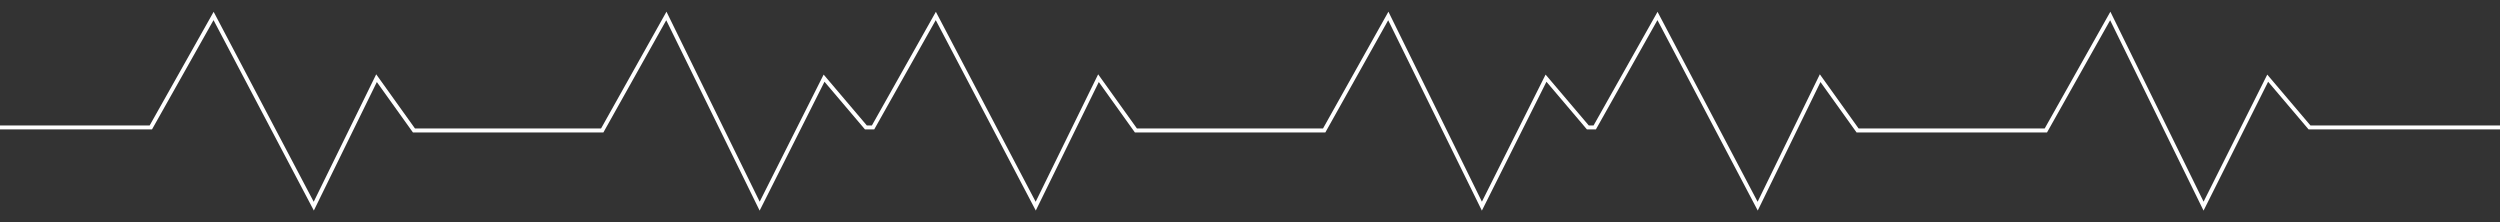 <?xml version="1.0" encoding="utf-8"?>
<!-- Generator: Adobe Illustrator 20.1.0, SVG Export Plug-In . SVG Version: 6.00 Build 0)  -->
<svg version="1.1" id="Layer_1" xmlns="http://www.w3.org/2000/svg" xmlns:xlink="http://www.w3.org/1999/xlink" x="0px" y="0px"
	 width="908.3px" height="80.7px" viewBox="0 0 908.3 80.7" style="enable-background:new 0 0 908.3 80.7;" xml:space="preserve">
<rect x="0" y="0" width="908.3" height="80.7" fill="#333333" stroke="none"/>
<style type="text/css">
	.st0{fill:none;stroke:#FFFFFF;stroke-width:1.445;stroke-miterlimit:10;}
</style>
<polyline class="st0" points="0,46.3 54.8,46.3 77.6,5.8 114,74.9 136.8,28.4 150.4,47.4 218.8,47.4 242.1,5.8 276,74.9 299.4,28.4 
	314.6,46.3 317.2,46.3 340,5.8 376.3,74.9 399.1,28.4 412.7,47.4 481.1,47.4 504.4,5.8 538.4,74.9 561.7,28.4 576.9,46.3 
	579.4,46.3 602.2,5.8 638.6,74.9 661.3,28.4 674.9,47.4 743.3,47.4 766.7,5.8 800.6,74.9 823.9,28.4 839.1,46.3 908.3,46.3 "/>
</svg>
